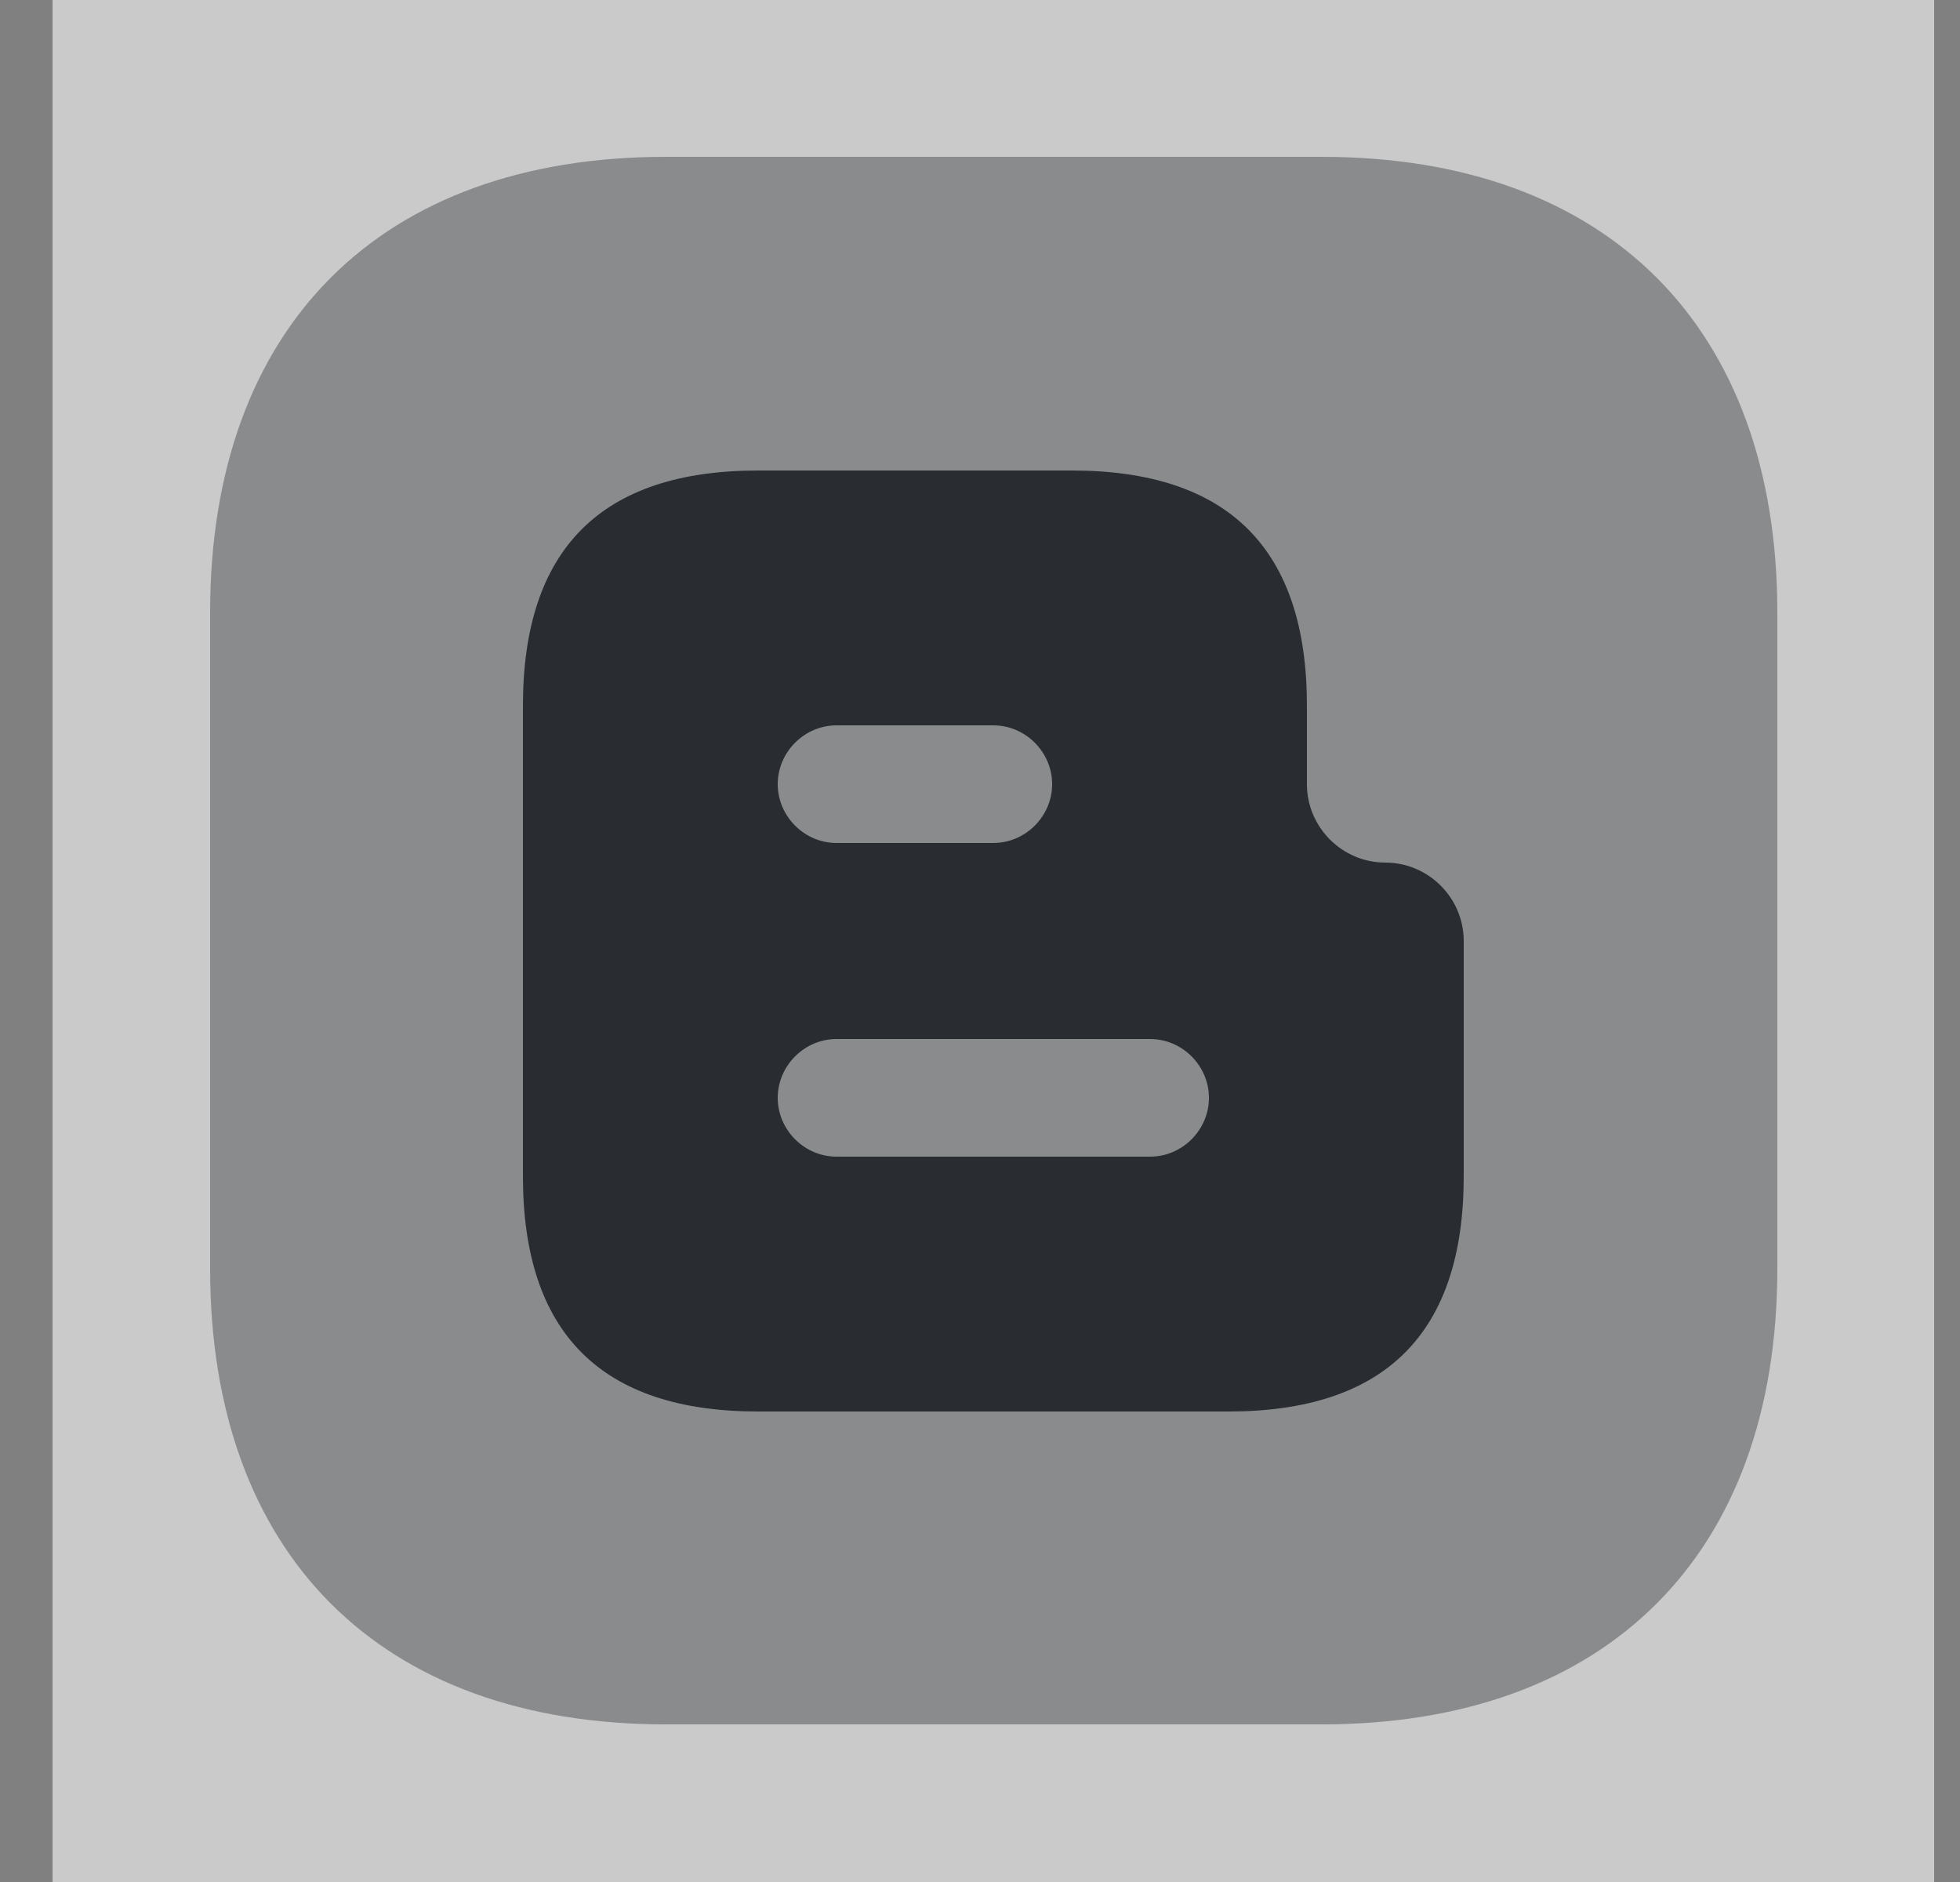 <svg width="25" height="24" viewBox="0 0 25 24" fill="none" xmlns="http://www.w3.org/2000/svg">
<rect x="0" y="0" width="25" height="24" fill="#808080" stroke="none"/>
<path opacity="0.58" d="M24.67 0H0.67V24H24.67V0Z" fill="white"/>
<path d="M17.67 11C17.12 11 16.67 10.55 16.67 10V9C16.67 7 15.67 6 13.67 6H9.67C7.67 6 6.67 7 6.67 9V15C6.67 17 7.67 18 9.67 18H15.67C17.67 18 18.67 17 18.67 15V12C18.67 11.45 18.22 11 17.67 11ZM10.67 9.25H12.67C13.08 9.25 13.42 9.59 13.42 10C13.42 10.41 13.08 10.75 12.67 10.75H10.67C10.26 10.75 9.92 10.41 9.92 10C9.92 9.59 10.26 9.25 10.67 9.25ZM14.67 14.75H10.67C10.26 14.75 9.92 14.41 9.92 14C9.92 13.59 10.26 13.25 10.67 13.25H14.67C15.08 13.25 15.42 13.59 15.42 14C15.42 14.41 15.08 14.75 14.67 14.75Z" fill="#292D32"/>
<path opacity="0.4" d="M16.86 2H8.49C4.85 2 2.68 4.17 2.68 7.81V16.18C2.68 19.82 4.85 21.99 8.49 21.99H16.86C20.5 21.99 22.67 19.82 22.67 16.18V7.81C22.67 4.17 20.5 2 16.86 2Z" fill="#292D32"/>
</svg>
